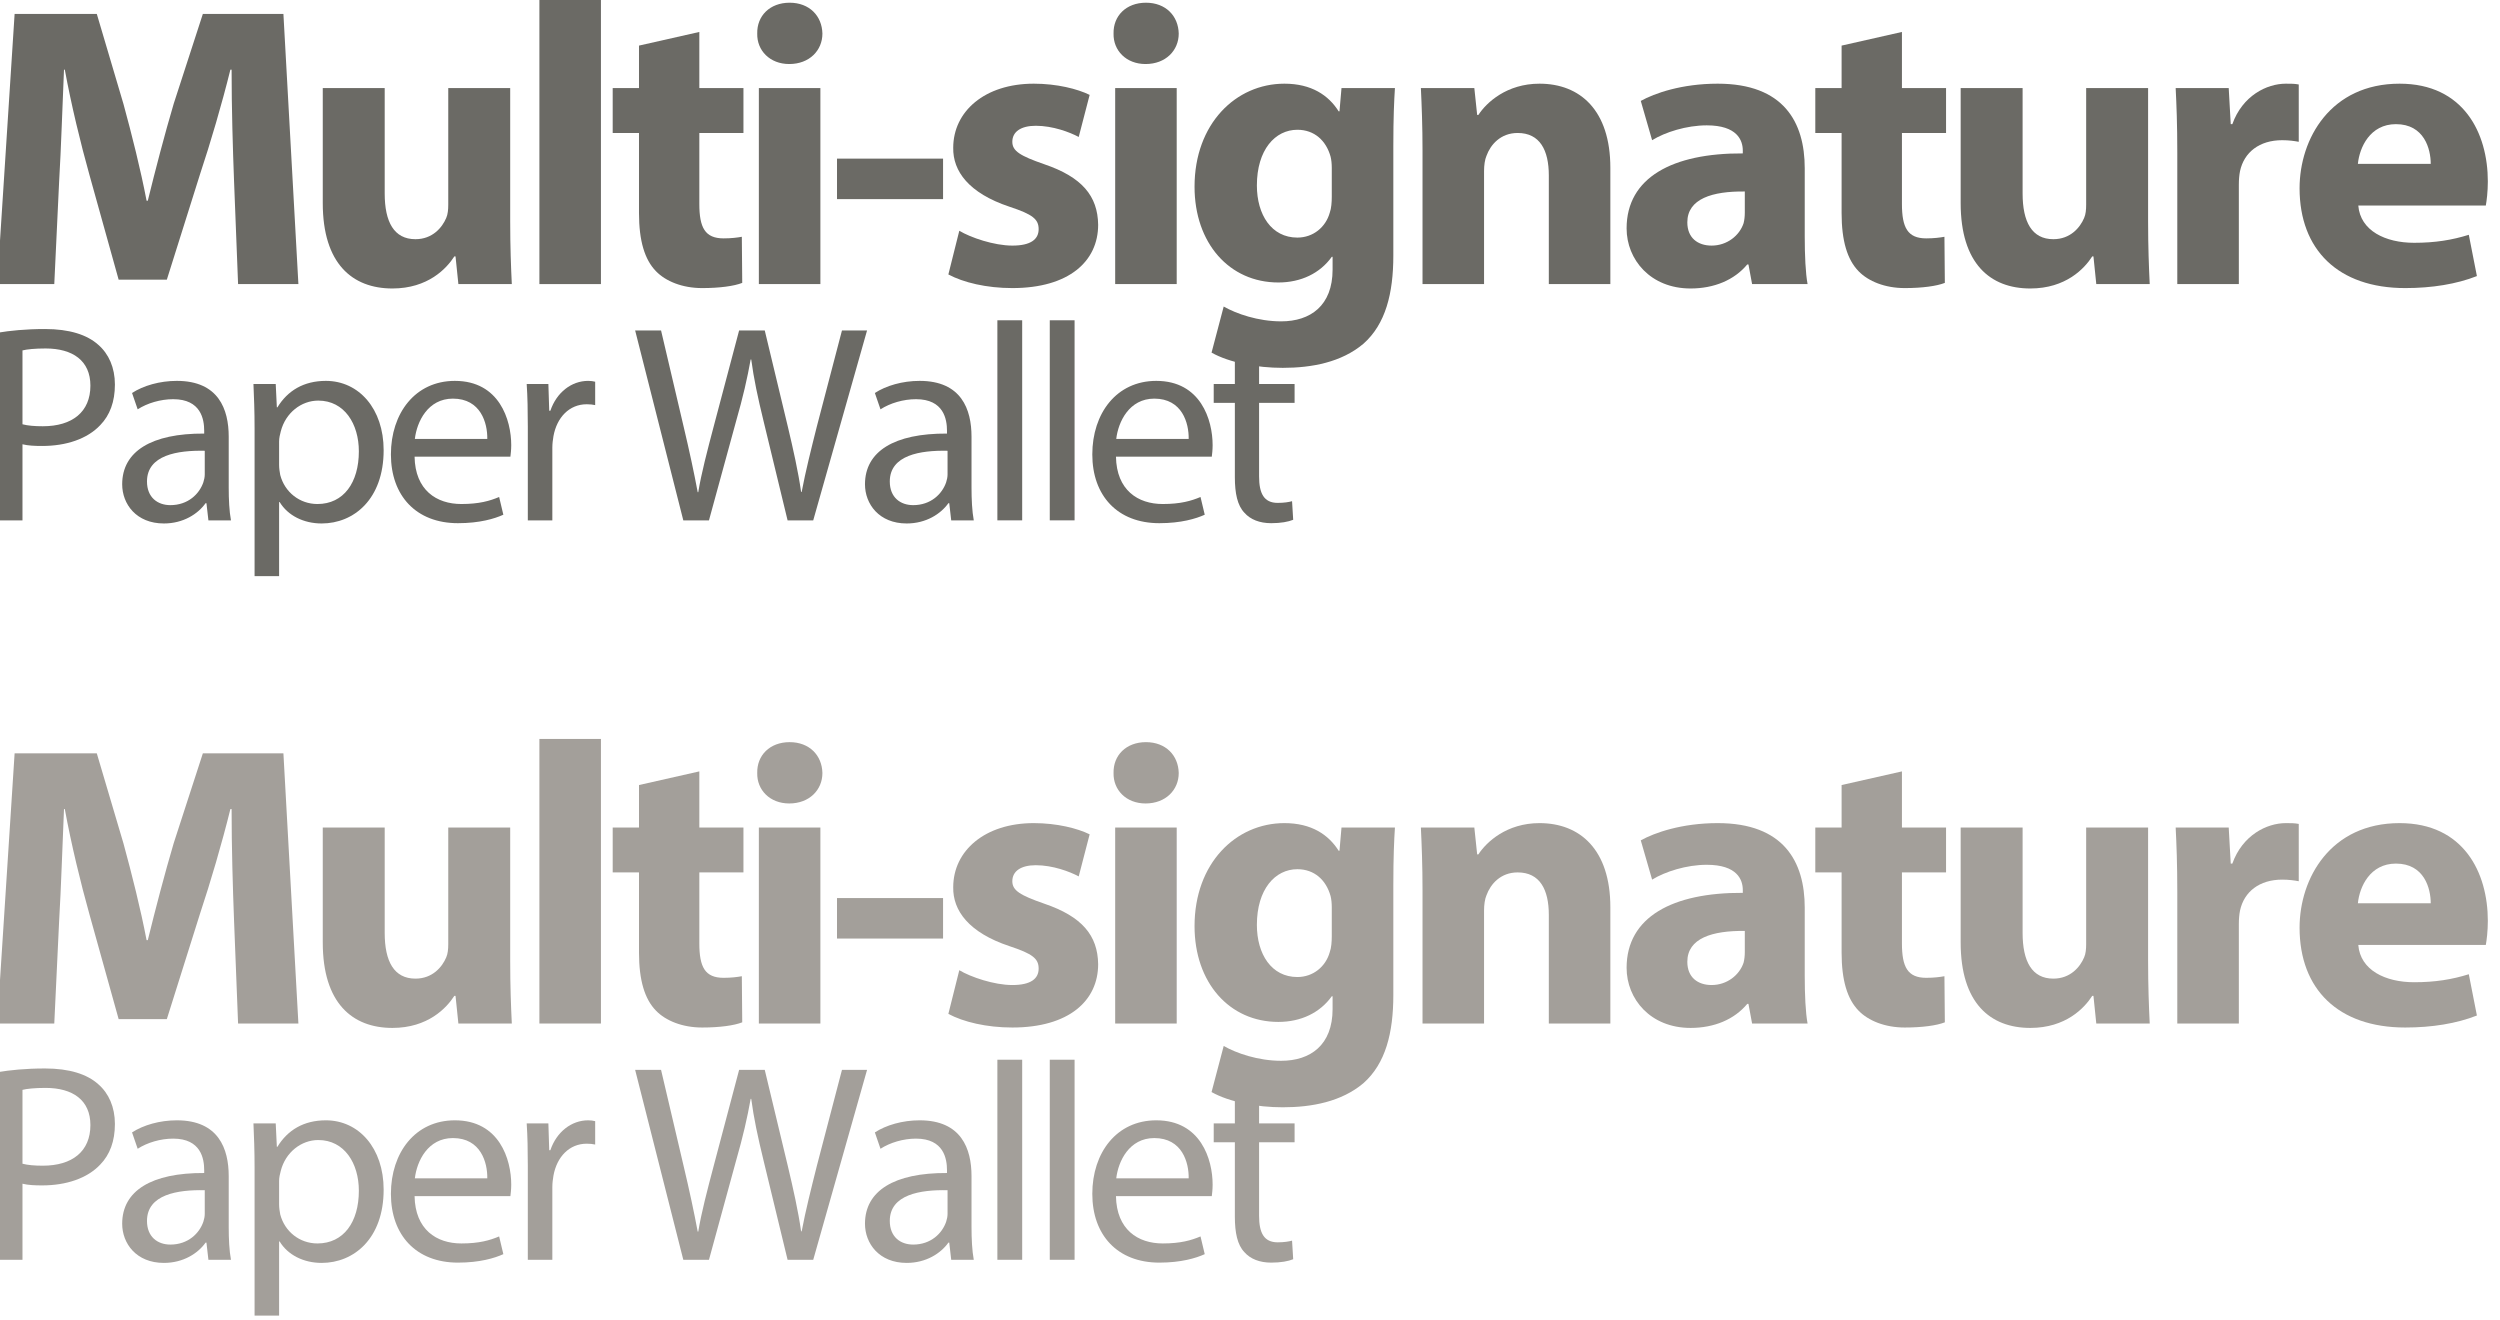 <?xml version="1.0" encoding="UTF-8" standalone="no"?>
<svg width="142px" height="75px" viewBox="0 0 142 75" version="1.1" xmlns="http://www.w3.org/2000/svg" xmlns:xlink="http://www.w3.org/1999/xlink" xmlns:sketch="http://www.bohemiancoding.com/sketch/ns">
    <!-- Generator: Sketch 3.1.1 (8761) - http://www.bohemiancoding.com/sketch -->
    <title>Artboard 5</title>
    <desc>Created with Sketch.</desc>
    <defs></defs>
    <g id="Page-1" stroke="none" stroke-width="1" fill="none" fill-rule="evenodd" sketch:type="MSPage">
        <g id="Artboard-5" sketch:type="MSArtboardGroup">
            <g id="Imported-Layers" sketch:type="MSLayerGroup" fill="#6B6A65">
                <path d="M13.293,10.262 C13.224,8.418 13.155,6.187 13.155,3.956 L13.086,3.956 C12.603,5.914 11.959,8.1 11.361,9.898 L9.476,15.886 L6.739,15.886 L5.083,9.943 C4.578,8.145 4.049,5.959 3.681,3.956 L3.635,3.956 C3.543,6.027 3.474,8.396 3.359,10.308 L3.083,16.136 L-0.159,16.136 L0.83,0.791 L5.498,0.791 L7.015,5.914 C7.498,7.69 7.981,9.602 8.326,11.4 L8.395,11.4 C8.832,9.625 9.361,7.599 9.867,5.891 L11.522,0.791 L16.098,0.791 L16.949,16.136 L13.523,16.136 L13.293,10.262" id="Fill-1" sketch:type="MSShapeGroup"></path>
                <path d="M28.979,12.562 C28.979,14.019 29.025,15.202 29.071,16.136 L26.036,16.136 L25.874,14.565 L25.806,14.565 C25.369,15.248 24.311,16.386 22.288,16.386 C20.011,16.386 18.333,14.975 18.333,11.537 L18.333,5.003 L21.851,5.003 L21.851,10.99 C21.851,12.607 22.379,13.586 23.598,13.586 C24.564,13.586 25.116,12.926 25.346,12.379 C25.437,12.175 25.461,11.902 25.461,11.628 L25.461,5.003 L28.979,5.003 L28.979,12.562" id="Fill-2" sketch:type="MSShapeGroup"></path>
                <path d="M30.638,-0.028 L34.133,-0.028 L34.133,16.136 L30.638,16.136 L30.638,-0.028 Z" id="Fill-3" sketch:type="MSShapeGroup"></path>
                <path d="M39.722,1.815 L39.722,5.003 L42.228,5.003 L42.228,7.553 L39.722,7.553 L39.722,11.583 C39.722,12.926 40.043,13.54 41.101,13.54 C41.538,13.54 41.883,13.495 42.136,13.449 L42.159,16.068 C41.699,16.25 40.871,16.363 39.882,16.363 C38.756,16.363 37.813,15.977 37.261,15.407 C36.617,14.747 36.295,13.677 36.295,12.107 L36.295,7.553 L34.801,7.553 L34.801,5.003 L36.295,5.003 L36.295,2.59 L39.722,1.815" id="Fill-4" sketch:type="MSShapeGroup"></path>
                <path d="M46.713,1.907 C46.713,2.863 45.977,3.637 44.828,3.637 C43.724,3.637 42.988,2.863 43.011,1.907 C42.988,0.905 43.724,0.154 44.851,0.154 C45.977,0.154 46.69,0.905 46.713,1.907 L46.713,1.907 Z M43.103,5.003 L46.598,5.003 L46.598,16.136 L43.103,16.136 L43.103,5.003 Z" id="Fill-5" sketch:type="MSShapeGroup"></path>
                <path d="M47.542,9.01 L53.566,9.01 L53.566,11.31 L47.542,11.31 L47.542,9.01 Z" id="Fill-6" sketch:type="MSShapeGroup"></path>
                <path d="M54.488,13.107 C55.131,13.495 56.465,13.95 57.5,13.95 C58.558,13.95 58.995,13.586 58.995,13.017 C58.995,12.447 58.65,12.175 57.339,11.742 C55.017,10.968 54.12,9.716 54.143,8.396 C54.143,6.323 55.937,4.753 58.719,4.753 C60.029,4.753 61.202,5.049 61.892,5.39 L61.271,7.78 C60.765,7.508 59.799,7.144 58.833,7.144 C57.983,7.144 57.5,7.485 57.5,8.054 C57.5,8.577 57.937,8.851 59.316,9.329 C61.455,10.058 62.352,11.127 62.375,12.767 C62.375,14.838 60.719,16.363 57.5,16.363 C56.028,16.363 54.718,16.045 53.867,15.589 L54.488,13.107" id="Fill-7" sketch:type="MSShapeGroup"></path>
                <path d="M66.952,1.907 C66.952,2.863 66.216,3.637 65.067,3.637 C63.963,3.637 63.227,2.863 63.25,1.907 C63.227,0.905 63.963,0.154 65.09,0.154 C66.216,0.154 66.929,0.905 66.952,1.907 L66.952,1.907 Z M63.342,5.003 L66.837,5.003 L66.837,16.136 L63.342,16.136 L63.342,5.003 Z" id="Fill-8" sketch:type="MSShapeGroup"></path>
                <path d="M79.232,5.003 C79.187,5.709 79.141,6.643 79.141,8.304 L79.141,14.52 C79.141,16.659 78.704,18.412 77.439,19.528 C76.197,20.575 74.519,20.894 72.863,20.894 C71.391,20.894 69.828,20.598 68.816,20.029 L69.506,17.411 C70.219,17.82 71.46,18.253 72.771,18.253 C74.427,18.253 75.691,17.365 75.691,15.316 L75.691,14.588 L75.645,14.588 C74.979,15.521 73.898,16.045 72.61,16.045 C69.828,16.045 67.85,13.814 67.85,10.604 C67.85,7.029 70.196,4.753 72.955,4.753 C74.495,4.753 75.461,5.413 76.036,6.323 L76.083,6.323 L76.197,5.003 L79.232,5.003 L79.232,5.003 Z M75.645,9.533 C75.645,9.306 75.623,9.078 75.577,8.897 C75.324,7.985 74.657,7.371 73.691,7.371 C72.426,7.371 71.391,8.509 71.391,10.535 C71.391,12.197 72.219,13.495 73.691,13.495 C74.588,13.495 75.3,12.904 75.53,12.083 C75.623,11.833 75.645,11.469 75.645,11.173 L75.645,9.533 L75.645,9.533 Z" id="Fill-9" sketch:type="MSShapeGroup"></path>
                <path d="M80.799,8.555 C80.799,7.166 80.753,5.982 80.706,5.003 L83.742,5.003 L83.903,6.529 L83.972,6.529 C84.432,5.822 85.581,4.753 87.444,4.753 C89.744,4.753 91.468,6.255 91.468,9.533 L91.468,16.136 L87.973,16.136 L87.973,9.966 C87.973,8.532 87.467,7.553 86.203,7.553 C85.237,7.553 84.662,8.213 84.432,8.851 C84.34,9.056 84.294,9.397 84.294,9.716 L84.294,16.136 L80.799,16.136 L80.799,8.555" id="Fill-10" sketch:type="MSShapeGroup"></path>
                <path d="M99.519,16.136 L99.312,15.021 L99.244,15.021 C98.508,15.908 97.358,16.386 96.024,16.386 C93.748,16.386 92.391,14.747 92.391,12.972 C92.391,10.08 95.012,8.692 98.991,8.714 L98.991,8.555 C98.991,7.963 98.668,7.12 96.944,7.12 C95.794,7.12 94.576,7.508 93.84,7.963 L93.196,5.732 C93.977,5.299 95.518,4.753 97.565,4.753 C101.313,4.753 102.509,6.939 102.509,9.557 L102.509,13.427 C102.509,14.497 102.555,15.521 102.67,16.136 L99.519,16.136 L99.519,16.136 Z M99.105,10.877 C97.266,10.855 95.84,11.286 95.84,12.63 C95.84,13.518 96.438,13.95 97.22,13.95 C98.094,13.95 98.807,13.381 99.037,12.675 C99.083,12.493 99.105,12.288 99.105,12.083 L99.105,10.877 L99.105,10.877 Z" id="Fill-11" sketch:type="MSShapeGroup"></path>
                <path d="M108.03,1.815 L108.03,5.003 L110.536,5.003 L110.536,7.553 L108.03,7.553 L108.03,11.583 C108.03,12.926 108.352,13.54 109.409,13.54 C109.846,13.54 110.191,13.495 110.444,13.449 L110.467,16.068 C110.007,16.25 109.179,16.363 108.19,16.363 C107.064,16.363 106.121,15.977 105.569,15.407 C104.925,14.747 104.603,13.677 104.603,12.107 L104.603,7.553 L103.109,7.553 L103.109,5.003 L104.603,5.003 L104.603,2.59 L108.03,1.815" id="Fill-12" sketch:type="MSShapeGroup"></path>
                <path d="M122.012,12.562 C122.012,14.019 122.058,15.202 122.104,16.136 L119.069,16.136 L118.908,14.565 L118.839,14.565 C118.402,15.248 117.344,16.386 115.321,16.386 C113.044,16.386 111.366,14.975 111.366,11.537 L111.366,5.003 L114.884,5.003 L114.884,10.99 C114.884,12.607 115.412,13.586 116.631,13.586 C117.597,13.586 118.149,12.926 118.379,12.379 C118.471,12.175 118.494,11.902 118.494,11.628 L118.494,5.003 L122.012,5.003 L122.012,12.562" id="Fill-13" sketch:type="MSShapeGroup"></path>
                <path d="M123.67,8.669 C123.67,7.029 123.625,5.959 123.578,5.003 L126.591,5.003 L126.706,7.052 L126.797,7.052 C127.372,5.436 128.752,4.753 129.833,4.753 C130.155,4.753 130.316,4.753 130.569,4.798 L130.569,8.054 C130.316,8.008 130.017,7.963 129.626,7.963 C128.338,7.963 127.464,8.646 127.234,9.716 C127.188,9.943 127.166,10.217 127.166,10.489 L127.166,16.136 L123.67,16.136 L123.67,8.669" id="Fill-14" sketch:type="MSShapeGroup"></path>
                <path d="M133.951,11.674 C134.065,13.107 135.491,13.791 137.124,13.791 C138.319,13.791 139.285,13.632 140.228,13.336 L140.688,15.681 C139.538,16.136 138.136,16.363 136.618,16.363 C132.801,16.363 130.616,14.178 130.616,10.695 C130.616,7.872 132.387,4.753 136.296,4.753 C139.929,4.753 141.309,7.553 141.309,10.308 C141.309,10.9 141.24,11.423 141.194,11.674 L133.951,11.674 L133.951,11.674 Z M138.066,9.306 C138.066,8.464 137.699,7.052 136.089,7.052 C134.617,7.052 134.02,8.372 133.928,9.306 L138.066,9.306 L138.066,9.306 Z" id="Fill-15" sketch:type="MSShapeGroup"></path>
                <path d="M-0.116,18.896 C0.557,18.784 1.437,18.689 2.558,18.689 C3.934,18.689 4.942,19.009 5.583,19.585 C6.175,20.097 6.527,20.881 6.527,21.842 C6.527,22.819 6.239,23.586 5.695,24.146 C4.958,24.931 3.758,25.331 2.397,25.331 C1.981,25.331 1.597,25.315 1.277,25.235 L1.277,29.557 L-0.116,29.557 L-0.116,18.896 L-0.116,18.896 Z M1.277,24.099 C1.581,24.179 1.965,24.211 2.43,24.211 C4.11,24.211 5.135,23.395 5.135,21.905 C5.135,20.482 4.126,19.793 2.589,19.793 C1.981,19.793 1.517,19.841 1.277,19.904 L1.277,24.099 L1.277,24.099 Z" id="Fill-16" sketch:type="MSShapeGroup"></path>
                <path d="M11.838,29.557 L11.726,28.58 L11.678,28.58 C11.246,29.189 10.414,29.733 9.309,29.733 C7.74,29.733 6.94,28.628 6.94,27.508 C6.94,25.635 8.605,24.611 11.598,24.627 L11.598,24.467 C11.598,23.826 11.422,22.674 9.837,22.674 C9.117,22.674 8.365,22.898 7.82,23.25 L7.5,22.321 C8.141,21.905 9.069,21.634 10.045,21.634 C12.415,21.634 12.991,23.25 12.991,24.803 L12.991,27.7 C12.991,28.372 13.022,29.029 13.119,29.557 L11.838,29.557 L11.838,29.557 Z M11.63,25.604 C10.093,25.571 8.349,25.843 8.349,27.348 C8.349,28.26 8.957,28.692 9.677,28.692 C10.685,28.692 11.326,28.052 11.55,27.396 C11.598,27.252 11.63,27.092 11.63,26.947 L11.63,25.604 L11.63,25.604 Z" id="Fill-17" sketch:type="MSShapeGroup"></path>
                <path d="M14.46,24.339 C14.46,23.346 14.428,22.546 14.396,21.81 L15.661,21.81 L15.725,23.138 L15.757,23.138 C16.333,22.193 17.246,21.634 18.51,21.634 C20.383,21.634 21.791,23.218 21.791,25.571 C21.791,28.357 20.095,29.733 18.27,29.733 C17.246,29.733 16.349,29.284 15.885,28.517 L15.853,28.517 L15.853,32.726 L14.46,32.726 L14.46,24.339 L14.46,24.339 Z M15.853,26.404 C15.853,26.611 15.885,26.804 15.917,26.98 C16.173,27.956 17.021,28.628 18.03,28.628 C19.518,28.628 20.383,27.412 20.383,25.635 C20.383,24.082 19.566,22.754 18.078,22.754 C17.118,22.754 16.221,23.442 15.949,24.499 C15.901,24.675 15.853,24.883 15.853,25.075 L15.853,26.404 L15.853,26.404 Z" id="Fill-18" sketch:type="MSShapeGroup"></path>
                <path d="M23.548,25.939 C23.58,27.844 24.797,28.628 26.205,28.628 C27.214,28.628 27.822,28.452 28.351,28.229 L28.59,29.236 C28.094,29.461 27.246,29.717 26.014,29.717 C23.628,29.717 22.204,28.148 22.204,25.812 C22.204,23.475 23.58,21.634 25.837,21.634 C28.366,21.634 29.038,23.858 29.038,25.283 C29.038,25.571 29.007,25.795 28.991,25.939 L23.548,25.939 L23.548,25.939 Z M27.678,24.931 C27.694,24.034 27.31,22.642 25.726,22.642 C24.301,22.642 23.677,23.954 23.564,24.931 L27.678,24.931 L27.678,24.931 Z" id="Fill-19" sketch:type="MSShapeGroup"></path>
                <path d="M29.98,24.227 C29.98,23.314 29.964,22.53 29.916,21.81 L31.148,21.81 L31.196,23.33 L31.261,23.33 C31.613,22.29 32.461,21.634 33.405,21.634 C33.565,21.634 33.678,21.649 33.806,21.682 L33.806,23.01 C33.662,22.978 33.518,22.962 33.325,22.962 C32.333,22.962 31.629,23.714 31.437,24.771 C31.405,24.963 31.373,25.187 31.373,25.427 L31.373,29.557 L29.98,29.557 L29.98,24.227" id="Fill-20" sketch:type="MSShapeGroup"></path>
                <path d="M38.812,29.557 L36.076,18.769 L37.548,18.769 L38.829,24.227 C39.149,25.571 39.437,26.916 39.629,27.956 L39.661,27.956 C39.837,26.884 40.173,25.604 40.541,24.211 L41.982,18.769 L43.438,18.769 L44.751,24.242 C45.055,25.523 45.343,26.804 45.503,27.941 L45.535,27.941 C45.759,26.756 46.063,25.555 46.4,24.211 L47.824,18.769 L49.249,18.769 L46.191,29.557 L44.735,29.557 L43.375,23.939 C43.039,22.562 42.814,21.506 42.67,20.417 L42.638,20.417 C42.446,21.489 42.206,22.546 41.806,23.939 L40.269,29.557 L38.812,29.557" id="Fill-21" sketch:type="MSShapeGroup"></path>
                <path d="M54.029,29.557 L53.917,28.58 L53.87,28.58 C53.437,29.189 52.605,29.733 51.5,29.733 C49.932,29.733 49.131,28.628 49.131,27.508 C49.131,25.635 50.796,24.611 53.789,24.627 L53.789,24.467 C53.789,23.826 53.613,22.674 52.029,22.674 C51.308,22.674 50.556,22.898 50.012,23.25 L49.692,22.321 C50.332,21.905 51.26,21.634 52.237,21.634 C54.606,21.634 55.182,23.25 55.182,24.803 L55.182,27.7 C55.182,28.372 55.214,29.029 55.31,29.557 L54.029,29.557 L54.029,29.557 Z M53.821,25.604 C52.285,25.571 50.54,25.843 50.54,27.348 C50.54,28.26 51.148,28.692 51.869,28.692 C52.877,28.692 53.517,28.052 53.741,27.396 C53.789,27.252 53.821,27.092 53.821,26.947 L53.821,25.604 L53.821,25.604 Z" id="Fill-22" sketch:type="MSShapeGroup"></path>
                <path d="M56.651,18.192 L58.06,18.192 L58.06,29.556 L56.651,29.556 L56.651,18.192 Z" id="Fill-23" sketch:type="MSShapeGroup"></path>
                <path d="M59.627,18.192 L61.036,18.192 L61.036,29.556 L59.627,29.556 L59.627,18.192 Z" id="Fill-24" sketch:type="MSShapeGroup"></path>
                <path d="M63.387,25.939 C63.419,27.844 64.636,28.628 66.044,28.628 C67.053,28.628 67.661,28.452 68.189,28.229 L68.429,29.236 C67.933,29.461 67.085,29.717 65.852,29.717 C63.467,29.717 62.043,28.148 62.043,25.812 C62.043,23.475 63.419,21.634 65.676,21.634 C68.205,21.634 68.877,23.858 68.877,25.283 C68.877,25.571 68.846,25.795 68.83,25.939 L63.387,25.939 L63.387,25.939 Z M67.517,24.931 C67.533,24.034 67.149,22.642 65.564,22.642 C64.14,22.642 63.516,23.954 63.403,24.931 L67.517,24.931 L67.517,24.931 Z" id="Fill-25" sketch:type="MSShapeGroup"></path>
                <path d="M71.516,19.585 L71.516,21.81 L73.533,21.81 L73.533,22.882 L71.516,22.882 L71.516,27.06 C71.516,28.02 71.788,28.564 72.572,28.564 C72.94,28.564 73.213,28.517 73.389,28.468 L73.453,29.524 C73.181,29.637 72.748,29.717 72.204,29.717 C71.548,29.717 71.02,29.509 70.683,29.124 C70.284,28.708 70.14,28.02 70.14,27.108 L70.14,22.882 L68.939,22.882 L68.939,21.81 L70.14,21.81 L70.14,19.953 L71.516,19.585" id="Fill-26" sketch:type="MSShapeGroup"></path>
            </g>
            <path d="M133.951,53.674 C134.065,55.107 135.491,55.791 137.124,55.791 C138.319,55.791 139.285,55.632 140.228,55.336 L140.688,57.681 C139.538,58.136 138.136,58.363 136.618,58.363 C132.801,58.363 130.616,56.178 130.616,52.695 C130.616,49.872 132.387,46.753 136.296,46.753 C139.929,46.753 141.309,49.553 141.309,52.308 C141.309,52.9 141.24,53.423 141.194,53.674 L133.951,53.674 L133.951,53.674 Z M138.066,51.306 C138.066,50.464 137.699,49.052 136.089,49.052 C134.617,49.052 134.02,50.372 133.928,51.306 L138.066,51.306 L138.066,51.306 Z" id="Fill-15" fill="#A39F9A" sketch:type="MSShapeGroup"></path>
            <path d="M-0.116,60.896 C0.557,60.784 1.437,60.689 2.558,60.689 C3.934,60.689 4.942,61.009 5.583,61.585 C6.175,62.097 6.527,62.881 6.527,63.842 C6.527,64.819 6.239,65.586 5.695,66.146 C4.958,66.931 3.758,67.331 2.397,67.331 C1.981,67.331 1.597,67.315 1.277,67.235 L1.277,71.557 L-0.116,71.557 L-0.116,60.896 L-0.116,60.896 Z M1.277,66.099 C1.581,66.179 1.965,66.211 2.43,66.211 C4.11,66.211 5.135,65.395 5.135,63.905 C5.135,62.482 4.126,61.793 2.589,61.793 C1.981,61.793 1.517,61.841 1.277,61.904 L1.277,66.099 L1.277,66.099 Z" id="Fill-16" fill="#A39F9A" sketch:type="MSShapeGroup"></path>
            <g id="Group" sketch:type="MSLayerGroup" transform="translate(0, 42)" fill="#A39F9A">
                <path d="M13.293,10.262 C13.224,8.418 13.155,6.187 13.155,3.956 L13.086,3.956 C12.603,5.914 11.959,8.1 11.361,9.898 L9.476,15.886 L6.739,15.886 L5.083,9.943 C4.578,8.145 4.049,5.959 3.681,3.956 L3.635,3.956 C3.543,6.027 3.474,8.396 3.359,10.308 L3.083,16.136 L-0.159,16.136 L0.83,0.791 L5.498,0.791 L7.015,5.914 C7.498,7.69 7.981,9.602 8.326,11.4 L8.395,11.4 C8.832,9.625 9.361,7.599 9.867,5.891 L11.522,0.791 L16.098,0.791 L16.949,16.136 L13.523,16.136 L13.293,10.262" id="Fill-1" sketch:type="MSShapeGroup"></path>
                <path d="M28.979,12.562 C28.979,14.019 29.025,15.202 29.071,16.136 L26.036,16.136 L25.874,14.565 L25.806,14.565 C25.369,15.248 24.311,16.386 22.288,16.386 C20.011,16.386 18.333,14.975 18.333,11.537 L18.333,5.003 L21.851,5.003 L21.851,10.99 C21.851,12.607 22.379,13.586 23.598,13.586 C24.564,13.586 25.116,12.926 25.346,12.379 C25.437,12.175 25.461,11.902 25.461,11.628 L25.461,5.003 L28.979,5.003 L28.979,12.562" id="Fill-2" sketch:type="MSShapeGroup"></path>
                <path d="M30.638,-0.028 L34.133,-0.028 L34.133,16.136 L30.638,16.136 L30.638,-0.028 Z" id="Fill-3" sketch:type="MSShapeGroup"></path>
                <path d="M39.722,1.815 L39.722,5.003 L42.228,5.003 L42.228,7.553 L39.722,7.553 L39.722,11.583 C39.722,12.926 40.043,13.54 41.101,13.54 C41.538,13.54 41.883,13.495 42.136,13.449 L42.159,16.068 C41.699,16.25 40.871,16.363 39.882,16.363 C38.756,16.363 37.813,15.977 37.261,15.407 C36.617,14.747 36.295,13.677 36.295,12.107 L36.295,7.553 L34.801,7.553 L34.801,5.003 L36.295,5.003 L36.295,2.59 L39.722,1.815" id="Fill-4" sketch:type="MSShapeGroup"></path>
                <path d="M46.713,1.907 C46.713,2.863 45.977,3.637 44.828,3.637 C43.724,3.637 42.988,2.863 43.011,1.907 C42.988,0.905 43.724,0.154 44.851,0.154 C45.977,0.154 46.69,0.905 46.713,1.907 L46.713,1.907 Z M43.103,5.003 L46.598,5.003 L46.598,16.136 L43.103,16.136 L43.103,5.003 Z" id="Fill-5" sketch:type="MSShapeGroup"></path>
                <path d="M47.542,9.01 L53.566,9.01 L53.566,11.31 L47.542,11.31 L47.542,9.01 Z" id="Fill-6" sketch:type="MSShapeGroup"></path>
                <path d="M54.488,13.107 C55.131,13.495 56.465,13.95 57.5,13.95 C58.558,13.95 58.995,13.586 58.995,13.017 C58.995,12.447 58.65,12.175 57.339,11.742 C55.017,10.968 54.12,9.716 54.143,8.396 C54.143,6.323 55.937,4.753 58.719,4.753 C60.029,4.753 61.202,5.049 61.892,5.39 L61.271,7.78 C60.765,7.508 59.799,7.144 58.833,7.144 C57.983,7.144 57.5,7.485 57.5,8.054 C57.5,8.577 57.937,8.851 59.316,9.329 C61.455,10.058 62.352,11.127 62.375,12.767 C62.375,14.838 60.719,16.363 57.5,16.363 C56.028,16.363 54.718,16.045 53.867,15.589 L54.488,13.107" id="Fill-7" sketch:type="MSShapeGroup"></path>
                <path d="M66.952,1.907 C66.952,2.863 66.216,3.637 65.067,3.637 C63.963,3.637 63.227,2.863 63.25,1.907 C63.227,0.905 63.963,0.154 65.09,0.154 C66.216,0.154 66.929,0.905 66.952,1.907 L66.952,1.907 Z M63.342,5.003 L66.837,5.003 L66.837,16.136 L63.342,16.136 L63.342,5.003 Z" id="Fill-8" sketch:type="MSShapeGroup"></path>
                <path d="M79.232,5.003 C79.187,5.709 79.141,6.643 79.141,8.304 L79.141,14.52 C79.141,16.659 78.704,18.412 77.439,19.528 C76.197,20.575 74.519,20.894 72.863,20.894 C71.391,20.894 69.828,20.598 68.816,20.029 L69.506,17.411 C70.219,17.82 71.46,18.253 72.771,18.253 C74.427,18.253 75.691,17.365 75.691,15.316 L75.691,14.588 L75.645,14.588 C74.979,15.521 73.898,16.045 72.61,16.045 C69.828,16.045 67.85,13.814 67.85,10.604 C67.85,7.029 70.196,4.753 72.955,4.753 C74.495,4.753 75.461,5.413 76.036,6.323 L76.083,6.323 L76.197,5.003 L79.232,5.003 L79.232,5.003 Z M75.645,9.533 C75.645,9.306 75.623,9.078 75.577,8.897 C75.324,7.985 74.657,7.371 73.691,7.371 C72.426,7.371 71.391,8.509 71.391,10.535 C71.391,12.197 72.219,13.495 73.691,13.495 C74.588,13.495 75.3,12.904 75.53,12.083 C75.623,11.833 75.645,11.469 75.645,11.173 L75.645,9.533 L75.645,9.533 Z" id="Fill-9" sketch:type="MSShapeGroup"></path>
                <path d="M80.799,8.555 C80.799,7.166 80.753,5.982 80.706,5.003 L83.742,5.003 L83.903,6.529 L83.972,6.529 C84.432,5.822 85.581,4.753 87.444,4.753 C89.744,4.753 91.468,6.255 91.468,9.533 L91.468,16.136 L87.973,16.136 L87.973,9.966 C87.973,8.532 87.467,7.553 86.203,7.553 C85.237,7.553 84.662,8.213 84.432,8.851 C84.34,9.056 84.294,9.397 84.294,9.716 L84.294,16.136 L80.799,16.136 L80.799,8.555" id="Fill-10" sketch:type="MSShapeGroup"></path>
                <path d="M99.519,16.136 L99.312,15.021 L99.244,15.021 C98.508,15.908 97.358,16.386 96.024,16.386 C93.748,16.386 92.391,14.747 92.391,12.972 C92.391,10.08 95.012,8.692 98.991,8.714 L98.991,8.555 C98.991,7.963 98.668,7.12 96.944,7.12 C95.794,7.12 94.576,7.508 93.84,7.963 L93.196,5.732 C93.977,5.299 95.518,4.753 97.565,4.753 C101.313,4.753 102.509,6.939 102.509,9.557 L102.509,13.427 C102.509,14.497 102.555,15.521 102.67,16.136 L99.519,16.136 L99.519,16.136 Z M99.105,10.877 C97.266,10.855 95.84,11.286 95.84,12.63 C95.84,13.518 96.438,13.95 97.22,13.95 C98.094,13.95 98.807,13.381 99.037,12.675 C99.083,12.493 99.105,12.288 99.105,12.083 L99.105,10.877 L99.105,10.877 Z" id="Fill-11" sketch:type="MSShapeGroup"></path>
                <path d="M108.03,1.815 L108.03,5.003 L110.536,5.003 L110.536,7.553 L108.03,7.553 L108.03,11.583 C108.03,12.926 108.352,13.54 109.409,13.54 C109.846,13.54 110.191,13.495 110.444,13.449 L110.467,16.068 C110.007,16.25 109.179,16.363 108.19,16.363 C107.064,16.363 106.121,15.977 105.569,15.407 C104.925,14.747 104.603,13.677 104.603,12.107 L104.603,7.553 L103.109,7.553 L103.109,5.003 L104.603,5.003 L104.603,2.59 L108.03,1.815" id="Fill-12" sketch:type="MSShapeGroup"></path>
                <path d="M122.012,12.562 C122.012,14.019 122.058,15.202 122.104,16.136 L119.069,16.136 L118.908,14.565 L118.839,14.565 C118.402,15.248 117.344,16.386 115.321,16.386 C113.044,16.386 111.366,14.975 111.366,11.537 L111.366,5.003 L114.884,5.003 L114.884,10.99 C114.884,12.607 115.412,13.586 116.631,13.586 C117.597,13.586 118.149,12.926 118.379,12.379 C118.471,12.175 118.494,11.902 118.494,11.628 L118.494,5.003 L122.012,5.003 L122.012,12.562" id="Fill-13" sketch:type="MSShapeGroup"></path>
                <path d="M123.67,8.669 C123.67,7.029 123.625,5.959 123.578,5.003 L126.591,5.003 L126.706,7.052 L126.797,7.052 C127.372,5.436 128.752,4.753 129.833,4.753 C130.155,4.753 130.316,4.753 130.569,4.798 L130.569,8.054 C130.316,8.008 130.017,7.963 129.626,7.963 C128.338,7.963 127.464,8.646 127.234,9.716 C127.188,9.943 127.166,10.217 127.166,10.489 L127.166,16.136 L123.67,16.136 L123.67,8.669" id="Fill-14" sketch:type="MSShapeGroup"></path>
                <path d="M11.838,29.557 L11.726,28.58 L11.678,28.58 C11.246,29.189 10.414,29.733 9.309,29.733 C7.74,29.733 6.94,28.628 6.94,27.508 C6.94,25.635 8.605,24.611 11.598,24.627 L11.598,24.467 C11.598,23.826 11.422,22.674 9.837,22.674 C9.117,22.674 8.365,22.898 7.82,23.25 L7.5,22.321 C8.141,21.905 9.069,21.634 10.045,21.634 C12.415,21.634 12.991,23.25 12.991,24.803 L12.991,27.7 C12.991,28.372 13.022,29.029 13.119,29.557 L11.838,29.557 L11.838,29.557 Z M11.63,25.604 C10.093,25.571 8.349,25.843 8.349,27.348 C8.349,28.26 8.957,28.692 9.677,28.692 C10.685,28.692 11.326,28.052 11.55,27.396 C11.598,27.252 11.63,27.092 11.63,26.947 L11.63,25.604 L11.63,25.604 Z" id="Fill-17" sketch:type="MSShapeGroup"></path>
                <path d="M14.46,24.339 C14.46,23.346 14.428,22.546 14.396,21.81 L15.661,21.81 L15.725,23.138 L15.757,23.138 C16.333,22.193 17.246,21.634 18.51,21.634 C20.383,21.634 21.791,23.218 21.791,25.571 C21.791,28.357 20.095,29.733 18.27,29.733 C17.246,29.733 16.349,29.284 15.885,28.517 L15.853,28.517 L15.853,32.726 L14.46,32.726 L14.46,24.339 L14.46,24.339 Z M15.853,26.404 C15.853,26.611 15.885,26.804 15.917,26.98 C16.173,27.956 17.021,28.628 18.03,28.628 C19.518,28.628 20.383,27.412 20.383,25.635 C20.383,24.082 19.566,22.754 18.078,22.754 C17.118,22.754 16.221,23.442 15.949,24.499 C15.901,24.675 15.853,24.883 15.853,25.075 L15.853,26.404 L15.853,26.404 Z" id="Fill-18" sketch:type="MSShapeGroup"></path>
                <path d="M23.548,25.939 C23.58,27.844 24.797,28.628 26.205,28.628 C27.214,28.628 27.822,28.452 28.351,28.229 L28.59,29.236 C28.094,29.461 27.246,29.717 26.014,29.717 C23.628,29.717 22.204,28.148 22.204,25.812 C22.204,23.475 23.58,21.634 25.837,21.634 C28.366,21.634 29.038,23.858 29.038,25.283 C29.038,25.571 29.007,25.795 28.991,25.939 L23.548,25.939 L23.548,25.939 Z M27.678,24.931 C27.694,24.034 27.31,22.642 25.726,22.642 C24.301,22.642 23.677,23.954 23.564,24.931 L27.678,24.931 L27.678,24.931 Z" id="Fill-19" sketch:type="MSShapeGroup"></path>
                <path d="M29.98,24.227 C29.98,23.314 29.964,22.53 29.916,21.81 L31.148,21.81 L31.196,23.33 L31.261,23.33 C31.613,22.29 32.461,21.634 33.405,21.634 C33.565,21.634 33.678,21.649 33.806,21.682 L33.806,23.01 C33.662,22.978 33.518,22.962 33.325,22.962 C32.333,22.962 31.629,23.714 31.437,24.771 C31.405,24.963 31.373,25.187 31.373,25.427 L31.373,29.557 L29.98,29.557 L29.98,24.227" id="Fill-20" sketch:type="MSShapeGroup"></path>
                <path d="M38.812,29.557 L36.076,18.769 L37.548,18.769 L38.829,24.227 C39.149,25.571 39.437,26.916 39.629,27.956 L39.661,27.956 C39.837,26.884 40.173,25.604 40.541,24.211 L41.982,18.769 L43.438,18.769 L44.751,24.242 C45.055,25.523 45.343,26.804 45.503,27.941 L45.535,27.941 C45.759,26.756 46.063,25.555 46.4,24.211 L47.824,18.769 L49.249,18.769 L46.191,29.557 L44.735,29.557 L43.375,23.939 C43.039,22.562 42.814,21.506 42.67,20.417 L42.638,20.417 C42.446,21.489 42.206,22.546 41.806,23.939 L40.269,29.557 L38.812,29.557" id="Fill-21" sketch:type="MSShapeGroup"></path>
                <path d="M54.029,29.557 L53.917,28.58 L53.87,28.58 C53.437,29.189 52.605,29.733 51.5,29.733 C49.932,29.733 49.131,28.628 49.131,27.508 C49.131,25.635 50.796,24.611 53.789,24.627 L53.789,24.467 C53.789,23.826 53.613,22.674 52.029,22.674 C51.308,22.674 50.556,22.898 50.012,23.25 L49.692,22.321 C50.332,21.905 51.26,21.634 52.237,21.634 C54.606,21.634 55.182,23.25 55.182,24.803 L55.182,27.7 C55.182,28.372 55.214,29.029 55.31,29.557 L54.029,29.557 L54.029,29.557 Z M53.821,25.604 C52.285,25.571 50.54,25.843 50.54,27.348 C50.54,28.26 51.148,28.692 51.869,28.692 C52.877,28.692 53.517,28.052 53.741,27.396 C53.789,27.252 53.821,27.092 53.821,26.947 L53.821,25.604 L53.821,25.604 Z" id="Fill-22" sketch:type="MSShapeGroup"></path>
                <path d="M56.651,18.192 L58.06,18.192 L58.06,29.556 L56.651,29.556 L56.651,18.192 Z" id="Fill-23" sketch:type="MSShapeGroup"></path>
                <path d="M59.627,18.192 L61.036,18.192 L61.036,29.556 L59.627,29.556 L59.627,18.192 Z" id="Fill-24" sketch:type="MSShapeGroup"></path>
                <path d="M63.387,25.939 C63.419,27.844 64.636,28.628 66.044,28.628 C67.053,28.628 67.661,28.452 68.189,28.229 L68.429,29.236 C67.933,29.461 67.085,29.717 65.852,29.717 C63.467,29.717 62.043,28.148 62.043,25.812 C62.043,23.475 63.419,21.634 65.676,21.634 C68.205,21.634 68.877,23.858 68.877,25.283 C68.877,25.571 68.846,25.795 68.83,25.939 L63.387,25.939 L63.387,25.939 Z M67.517,24.931 C67.533,24.034 67.149,22.642 65.564,22.642 C64.14,22.642 63.516,23.954 63.403,24.931 L67.517,24.931 L67.517,24.931 Z" id="Fill-25" sketch:type="MSShapeGroup"></path>
                <path d="M71.516,19.585 L71.516,21.81 L73.533,21.81 L73.533,22.882 L71.516,22.882 L71.516,27.06 C71.516,28.02 71.788,28.564 72.572,28.564 C72.94,28.564 73.213,28.517 73.389,28.468 L73.453,29.524 C73.181,29.637 72.748,29.717 72.204,29.717 C71.548,29.717 71.02,29.509 70.683,29.124 C70.284,28.708 70.14,28.02 70.14,27.108 L70.14,22.882 L68.939,22.882 L68.939,21.81 L70.14,21.81 L70.14,19.953 L71.516,19.585" id="Fill-26" sketch:type="MSShapeGroup"></path>
            </g>
        </g>
    </g>
</svg>